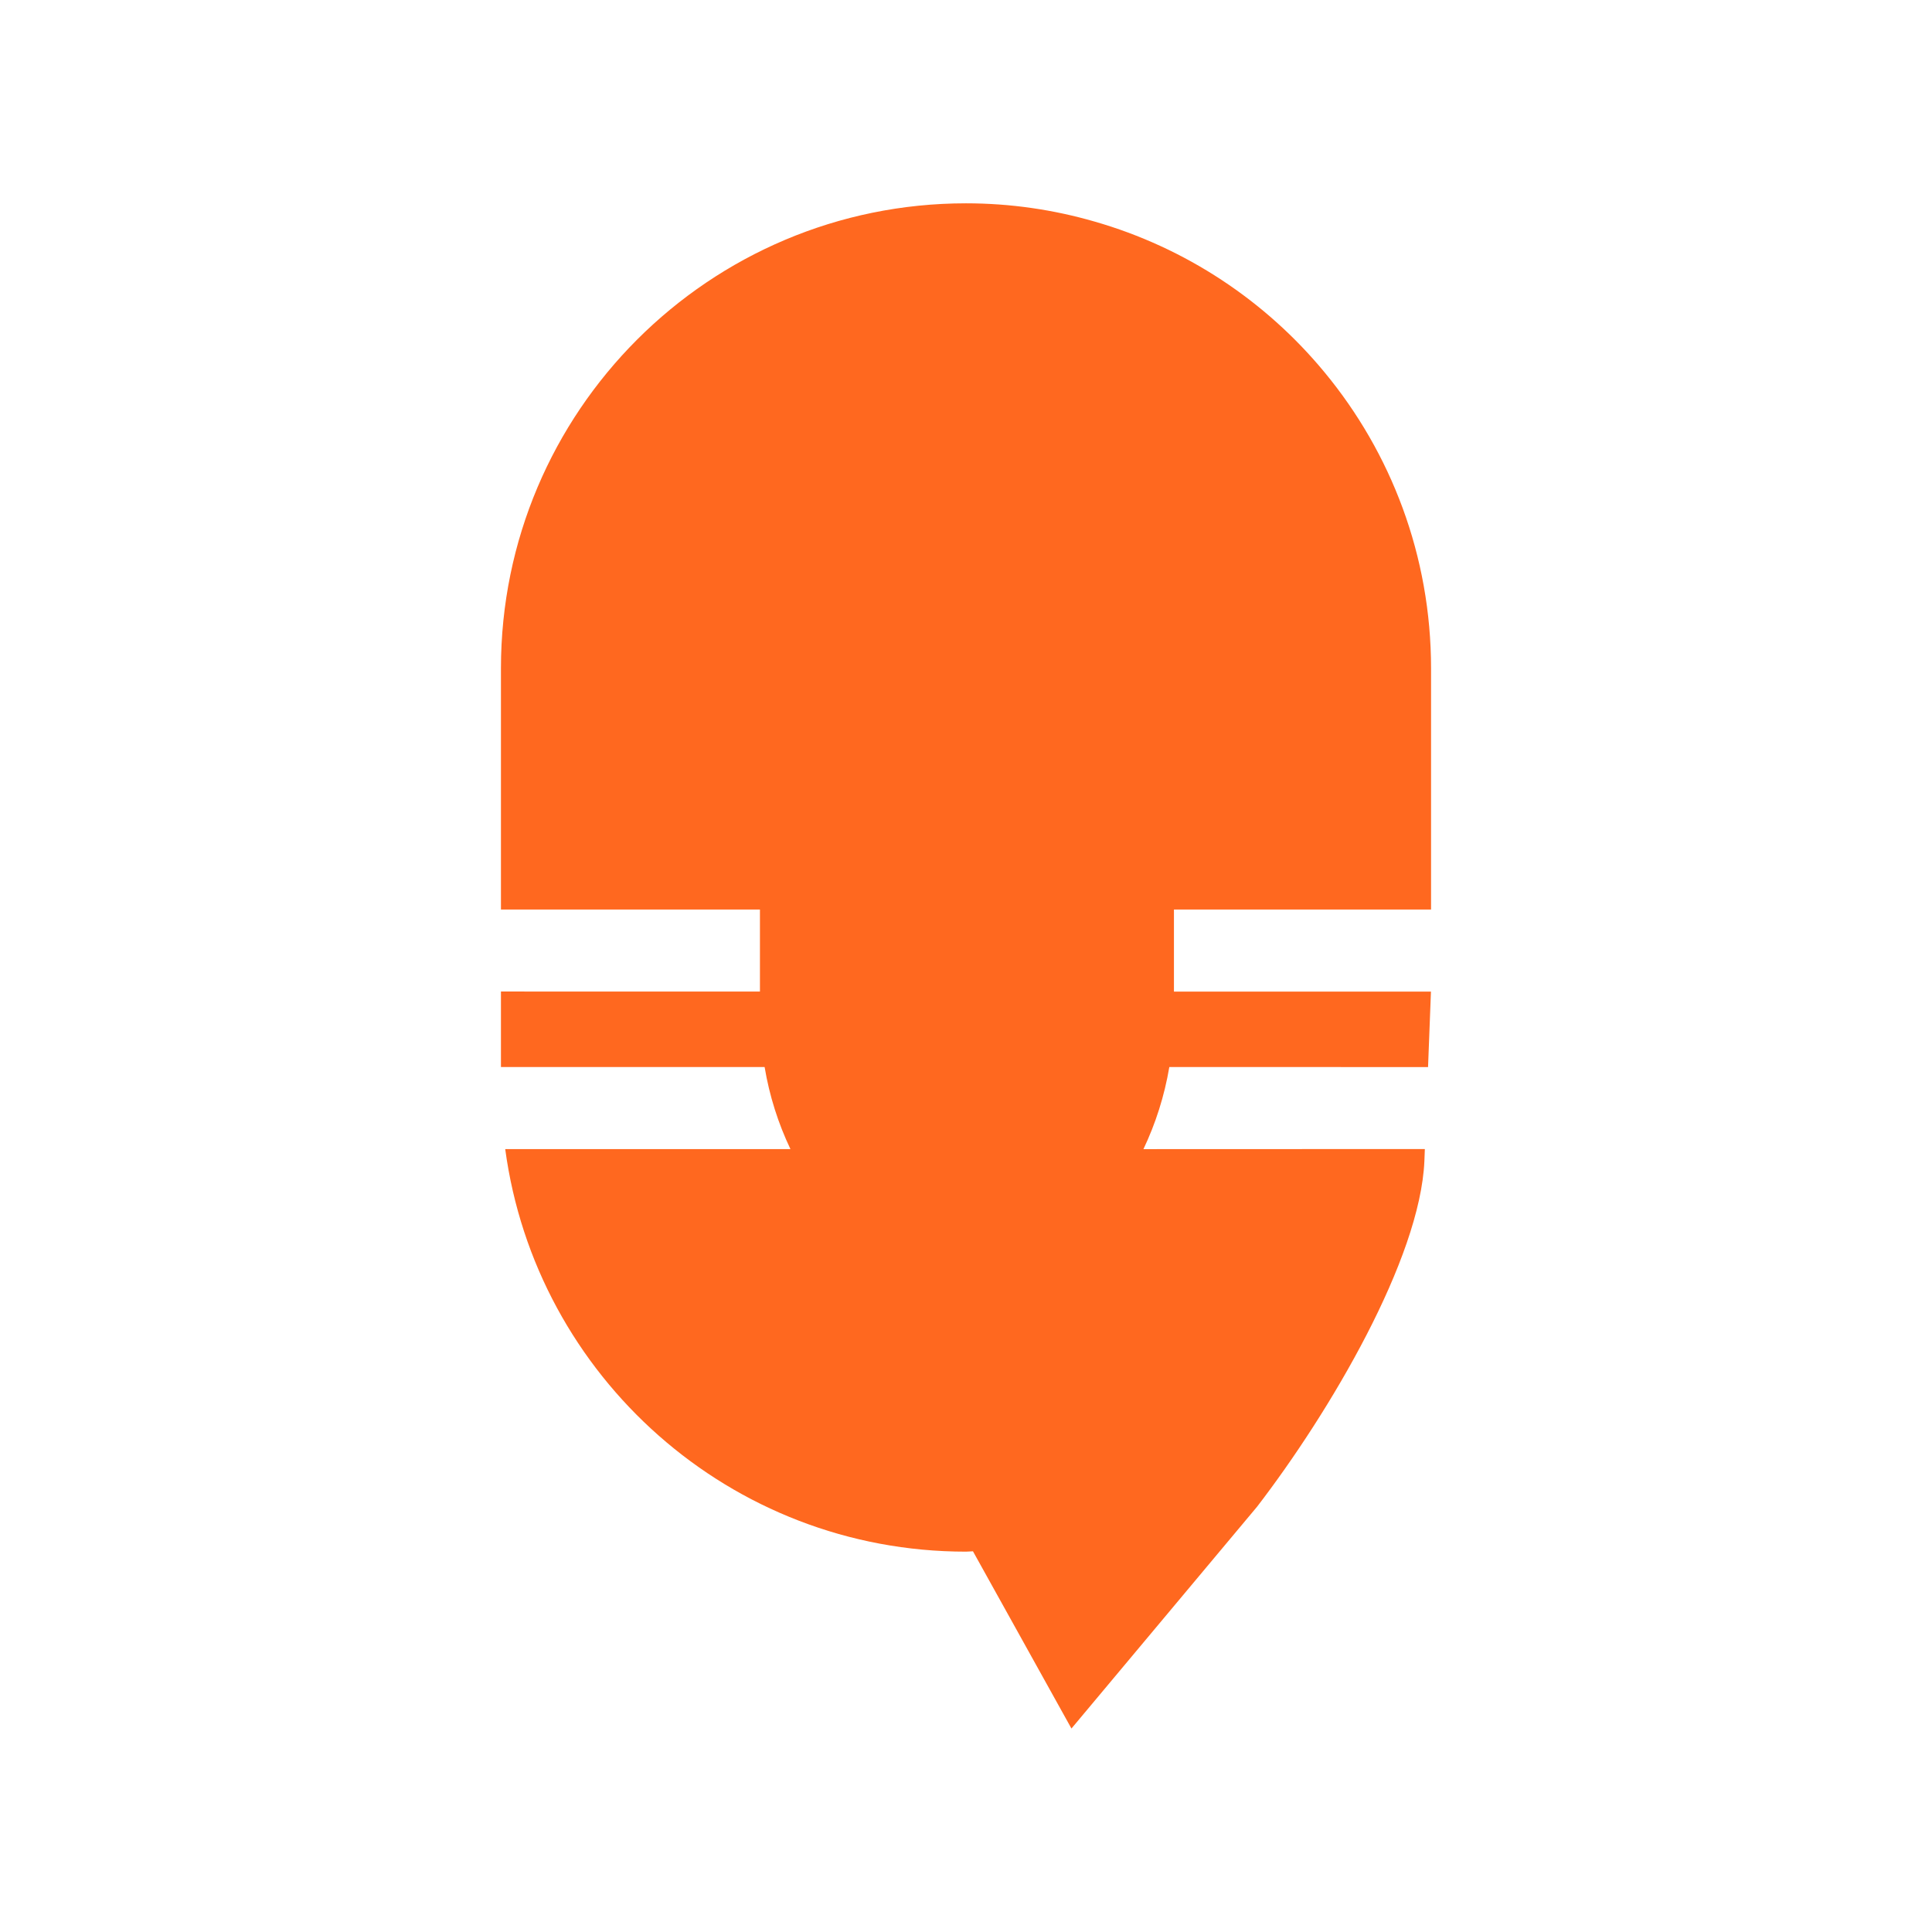 <?xml version="1.0" encoding="utf-8"?>
<!-- Generator: Adobe Illustrator 16.0.0, SVG Export Plug-In . SVG Version: 6.00 Build 0)  -->
<!DOCTYPE svg PUBLIC "-//W3C//DTD SVG 1.1//EN" "http://www.w3.org/Graphics/SVG/1.1/DTD/svg11.dtd">
<svg version="1.1" id="Layer_1" xmlns="http://www.w3.org/2000/svg" xmlns:xlink="http://www.w3.org/1999/xlink" x="0px" y="0px"
	 width="38px" height="38px" viewBox="0 0 38 38" enable-background="new 0 0 38 38" xml:space="preserve">
<g>
	<path fill="#FF681F" d="M22.49,22.602c0.24-0.505,0.413-1.046,0.509-1.615l5.089,0.001l0.057-1.484H23.09v-1.615h5.057v-4.742
		c0-2.214-0.787-4.245-2.098-5.828c-1.158-1.401-2.728-2.448-4.523-2.962C20.723,4.125,19.876,3.999,19,3.999
		c-5.05,0-9.147,4.095-9.147,9.146v4.744l5.094,0v1.614l-5.094-0.001v1.485h5.186c0.095,0.569,0.268,1.11,0.508,1.614H9.937
		c0.601,4.47,4.428,7.918,9.062,7.918c0.046,0,0.091-0.006,0.138-0.007l1.937,3.486l3.652-4.364c1.432-1.863,3.208-4.874,3.29-6.799
		l0.009-0.235L22.49,22.602z"/>
</g>
</svg>
